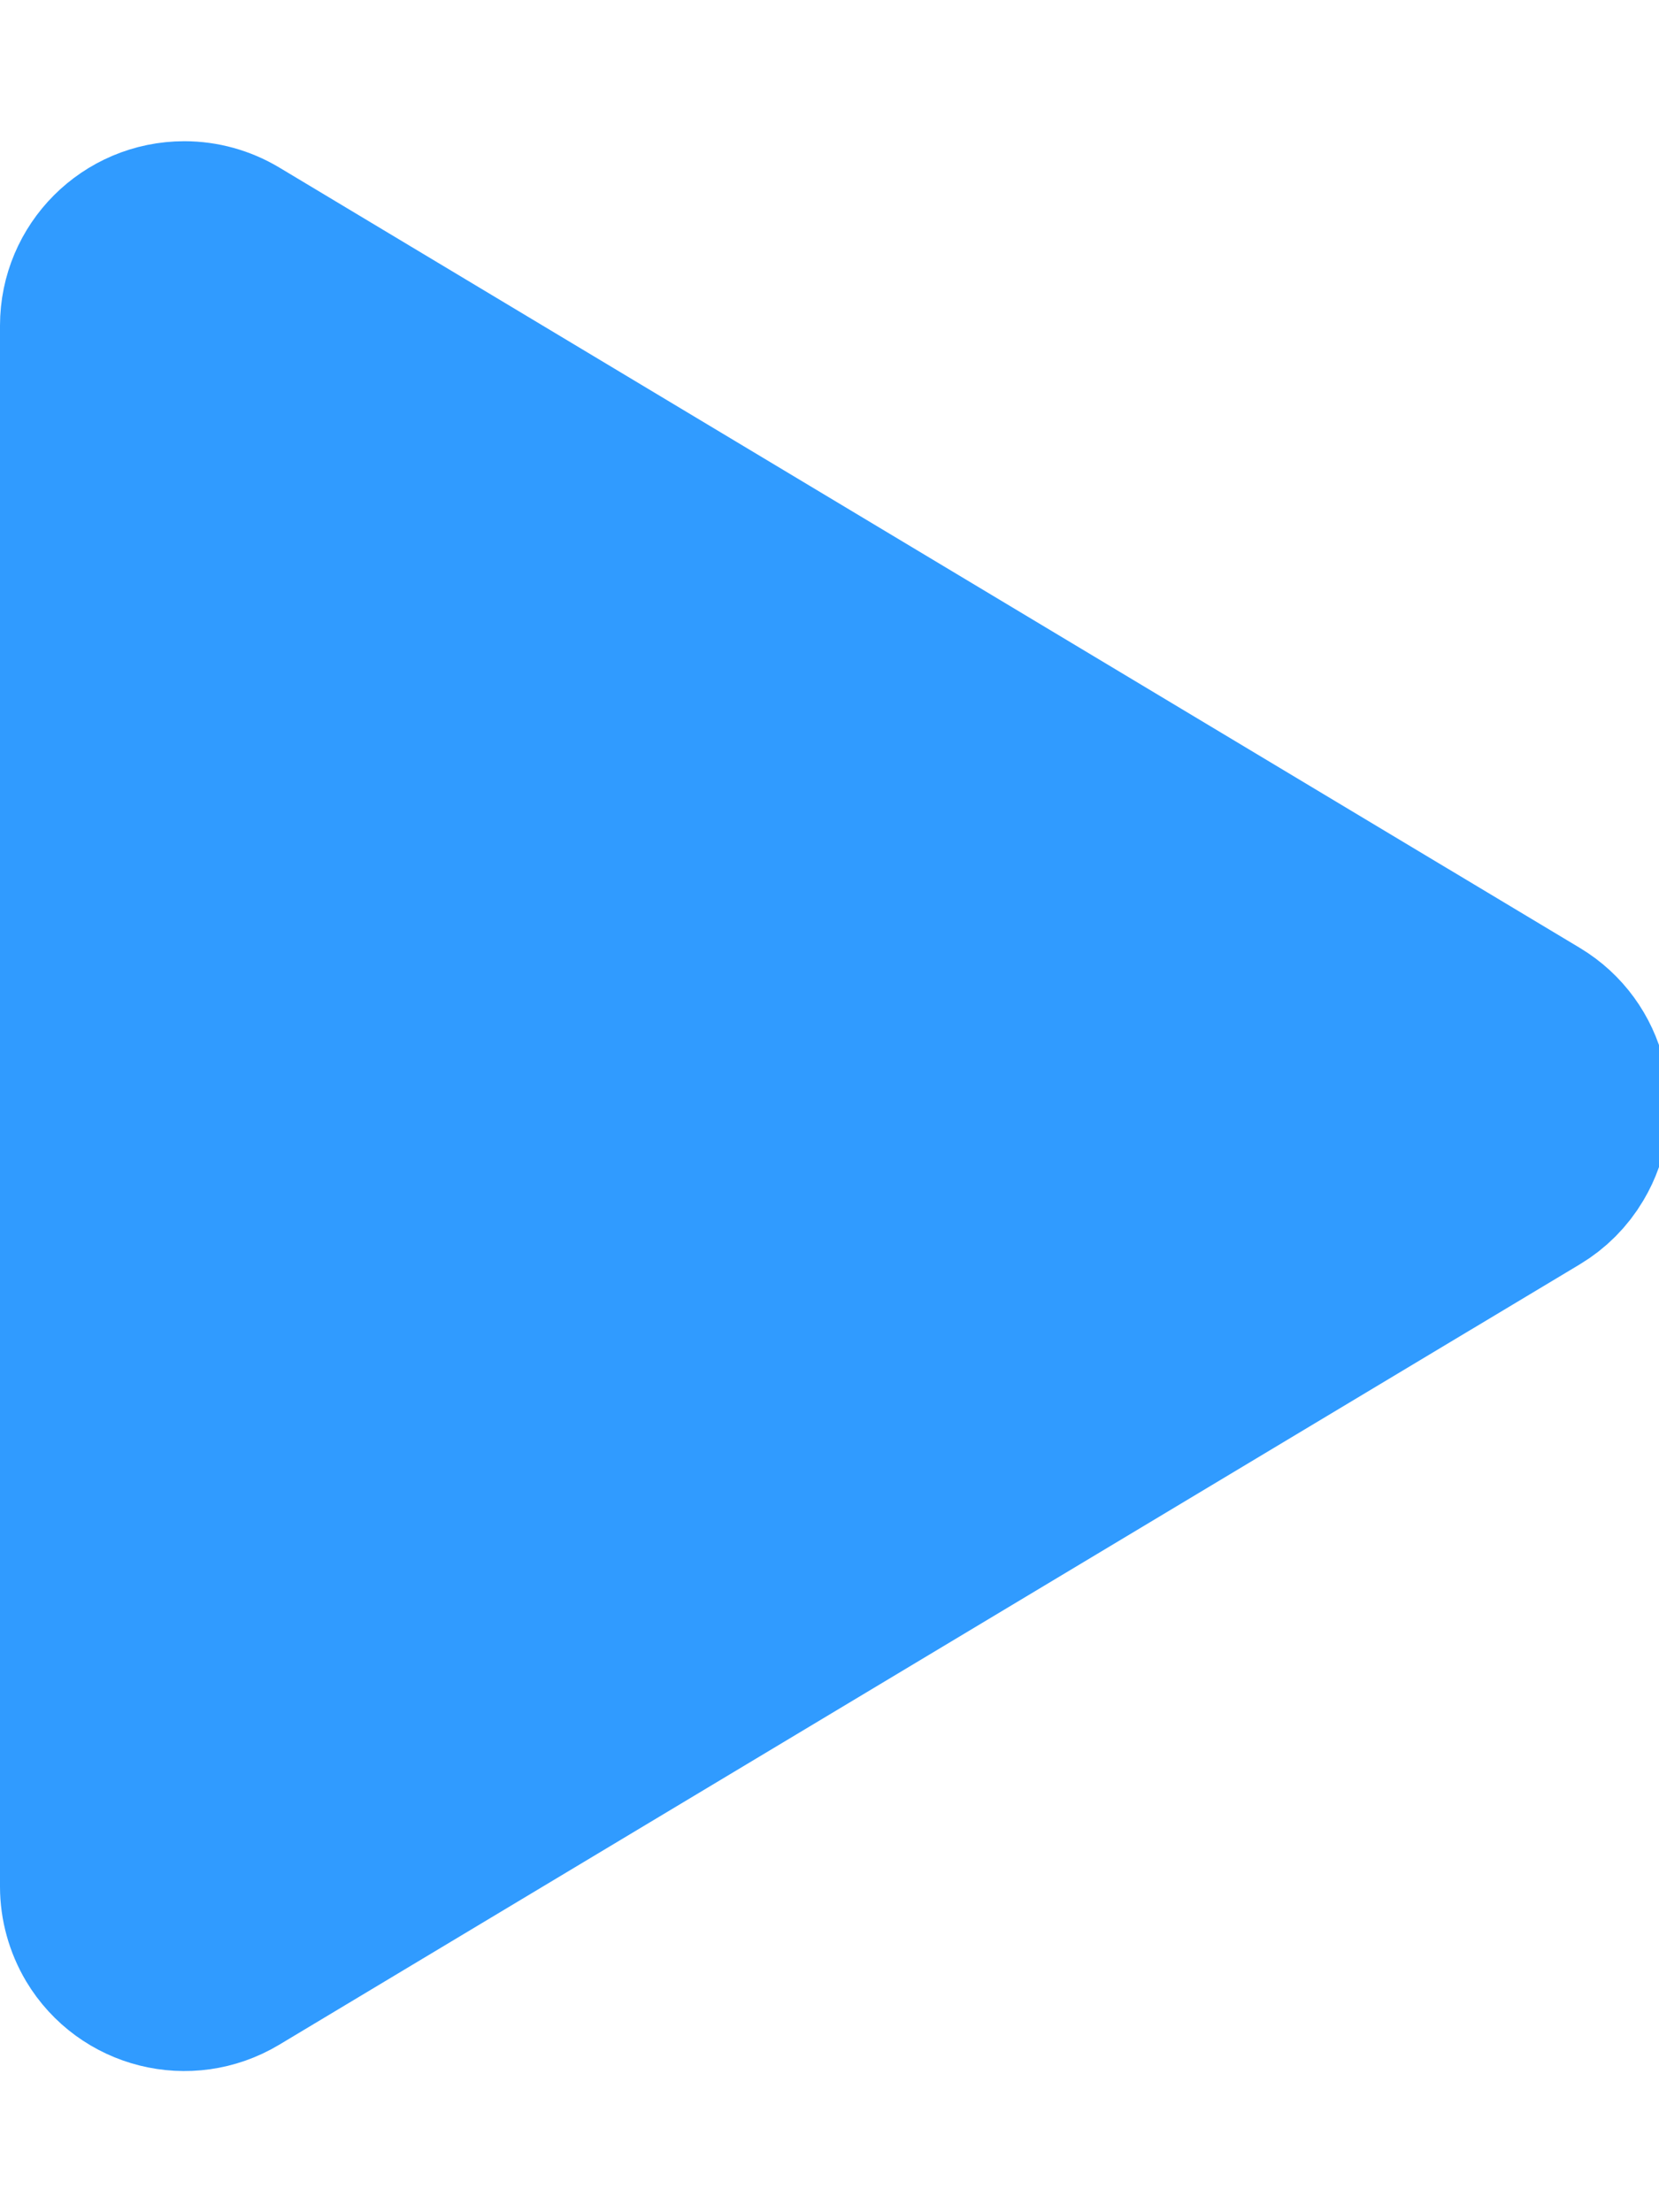 <?xml version="1.0" encoding="UTF-8"?>
<svg width="9px" height="12px" viewBox="0 0 9 12" version="1.1" xmlns="http://www.w3.org/2000/svg" xmlns:xlink="http://www.w3.org/1999/xlink">
    <!-- Generator: Sketch 55.2 (78181) - https://sketchapp.com -->
    <title>矩形 copy 6</title>
    <desc>Created with Sketch.</desc>
    <g id="创课-动态学习框" stroke="none" stroke-width="1" fill="none" fill-rule="evenodd">
        <g id="配音练习属性设置" transform="translate(-704, -371)" fill="#309BFF" stroke="#309BFF">
            <g id="编组-2" transform="translate(650, 130)">
                <g id="知识点选择-copy" transform="translate(40, 229)">
                    <path d="M15.257,13.337 C15.18,13.291 15.091,13.266 15,13.266 C14.724,13.266 14.5,13.49 14.5,13.766 L14.5,22.234 C14.5,22.324 14.525,22.413 14.571,22.491 C14.713,22.728 15.02,22.805 15.257,22.663 L22.314,18.429 C22.384,18.387 22.443,18.328 22.485,18.257 C22.627,18.02 22.55,17.713 22.314,17.571 L15.257,13.337 Z" id="矩形-copy-6"></path>
                </g>
            </g>
        </g>
    </g>
</svg>